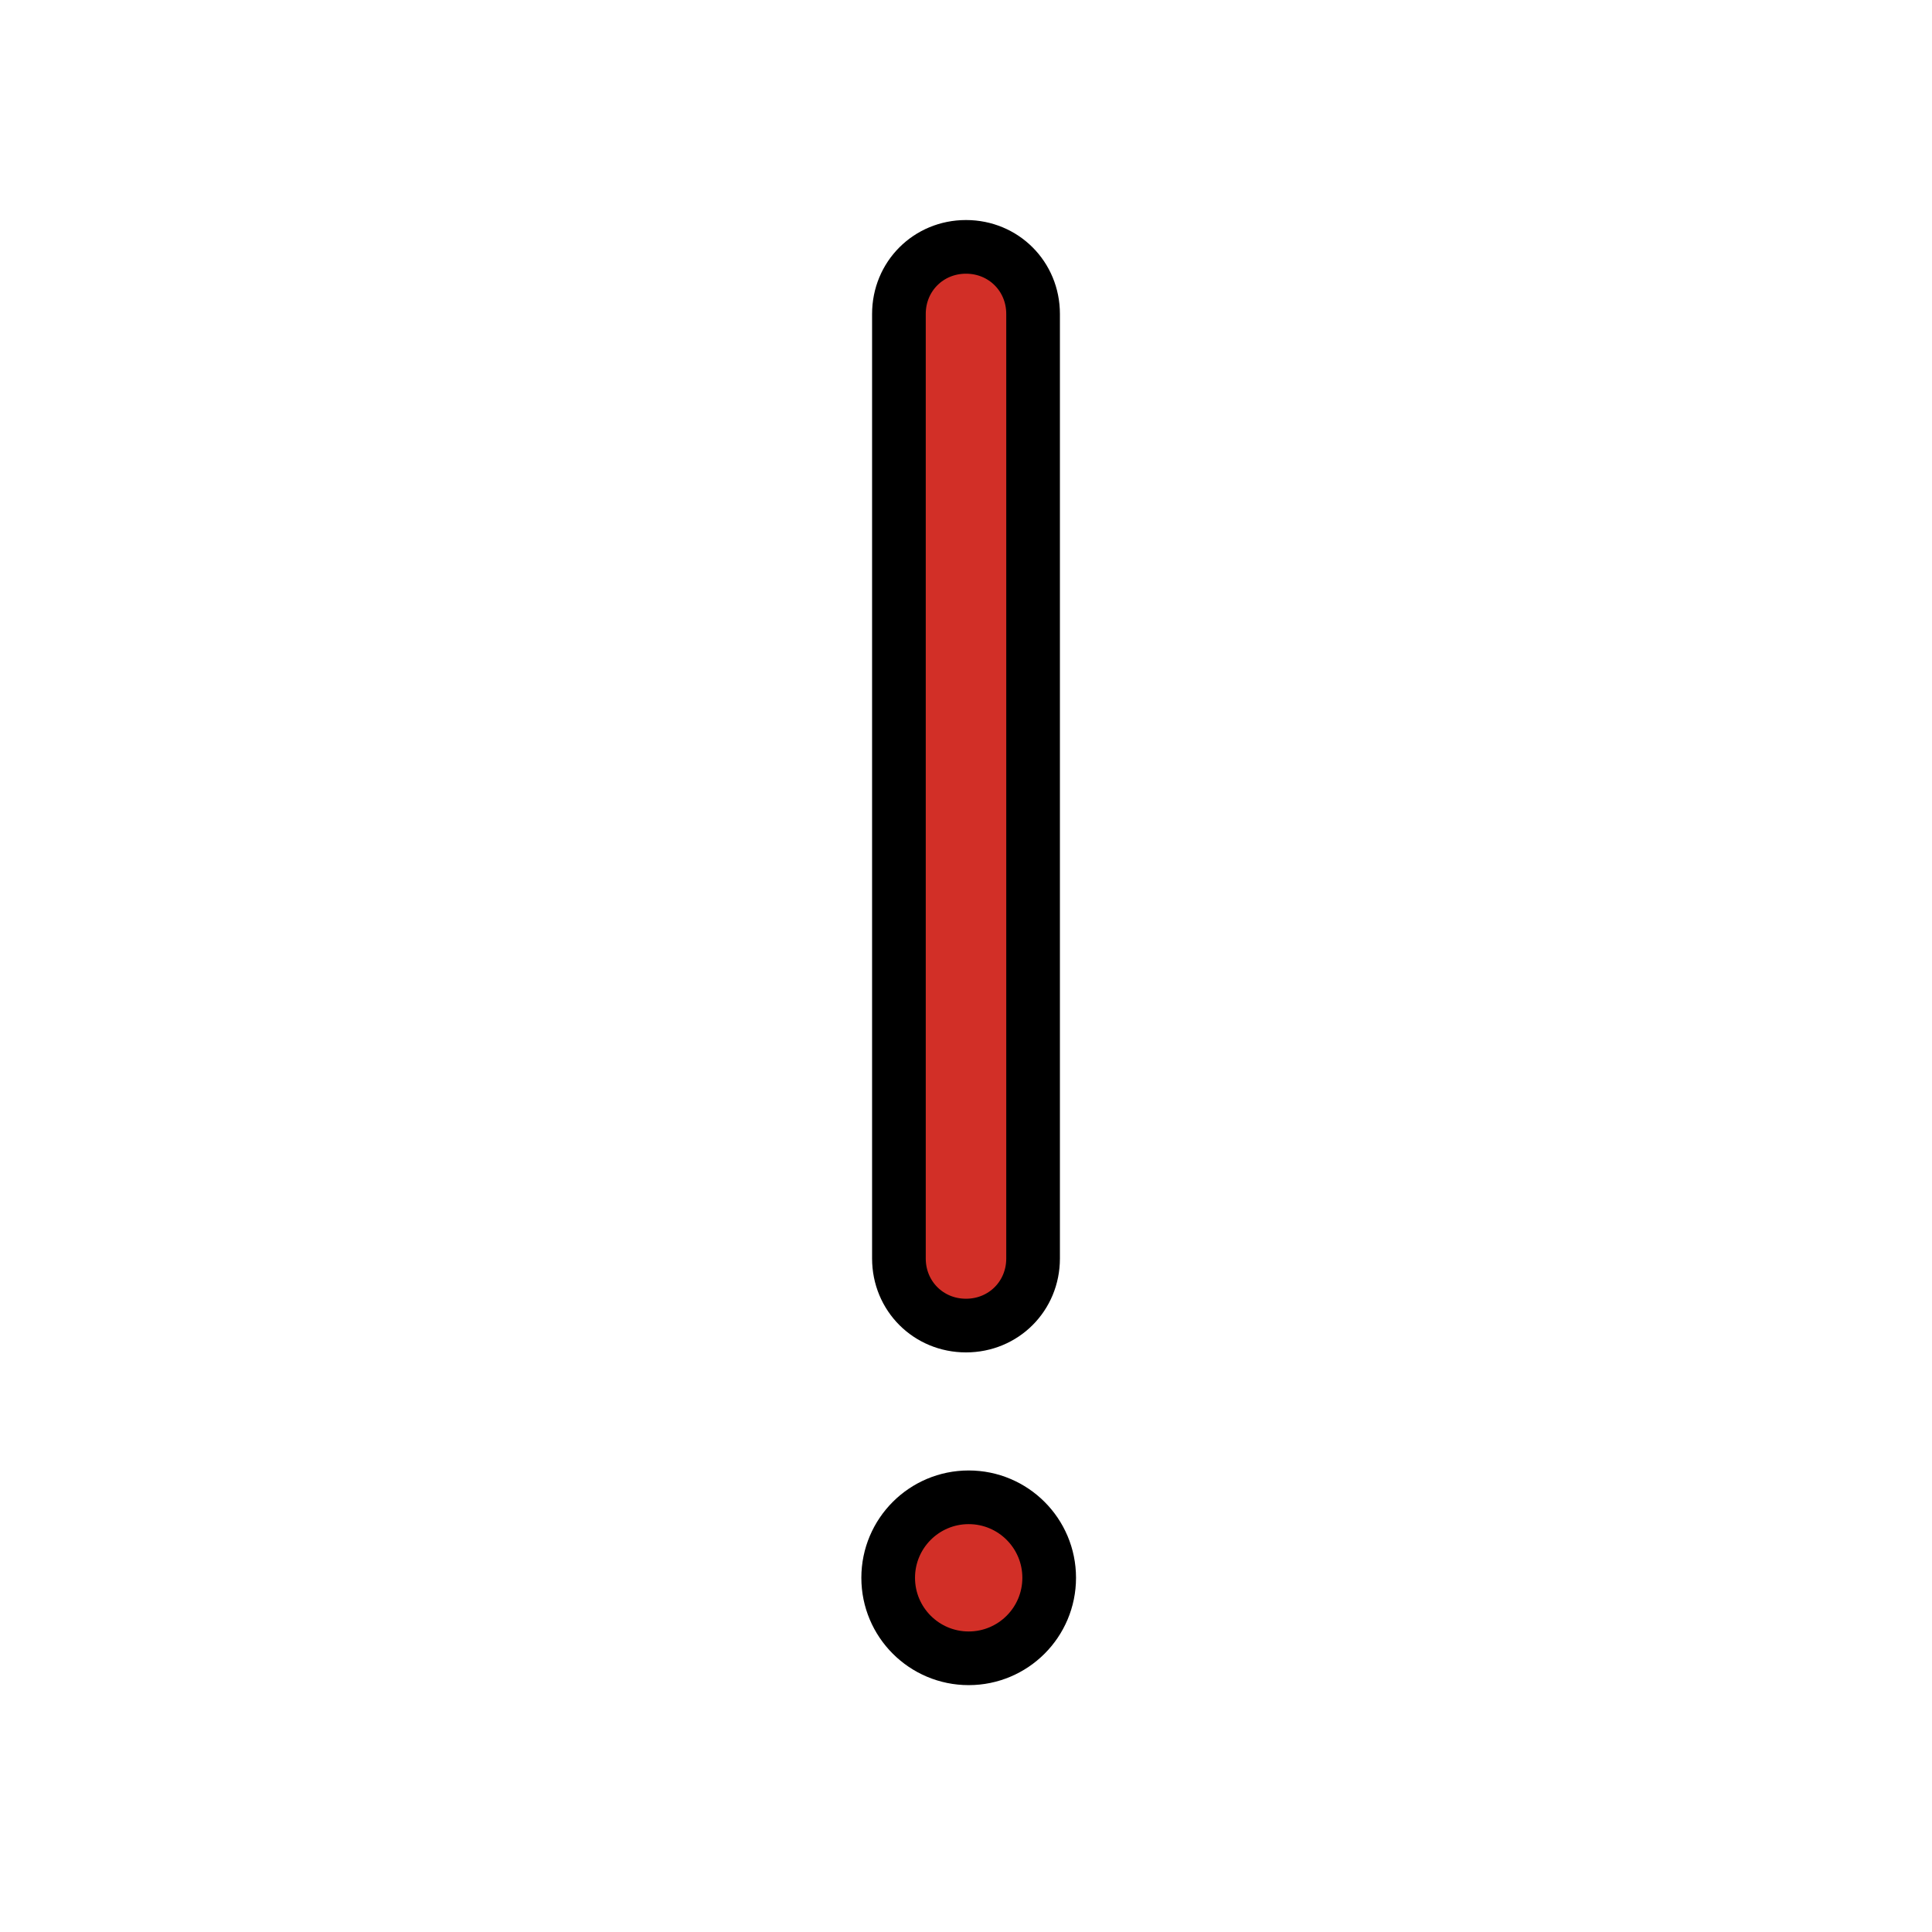 <?xml version="1.0" encoding="utf-8"?>
<!-- Generator: Adobe Illustrator 21.1.0, SVG Export Plug-In . SVG Version: 6.00 Build 0)  -->
<svg version="1.1" id="emoji" xmlns="http://www.w3.org/2000/svg" xmlns:xlink="http://www.w3.org/1999/xlink" x="0px" y="0px"
	 viewBox="0 0 72 72" enable-background="new 0 0 72 72" xml:space="preserve">
<g id="_x2757__xFE0F__3_">
	<g id="_x2753__xFE0F__3_">
		
			<circle fill="#D22F27" stroke="#000000" stroke-width="2" stroke-linecap="round" stroke-linejoin="round" stroke-miterlimit="10" cx="36.1" cy="58.8" r="3"/>
	</g>
	
		<path fill="#D22F27" stroke="#000000" stroke-width="2" stroke-linecap="round" stroke-linejoin="round" stroke-miterlimit="10" d="
		M36,49.4c-1.4,0-2.5-1.1-2.5-2.5V11.7c0-1.4,1.1-2.5,2.5-2.5s2.5,1.1,2.5,2.5v35.2C38.5,48.3,37.4,49.4,36,49.4z"/>
</g>
</svg>
